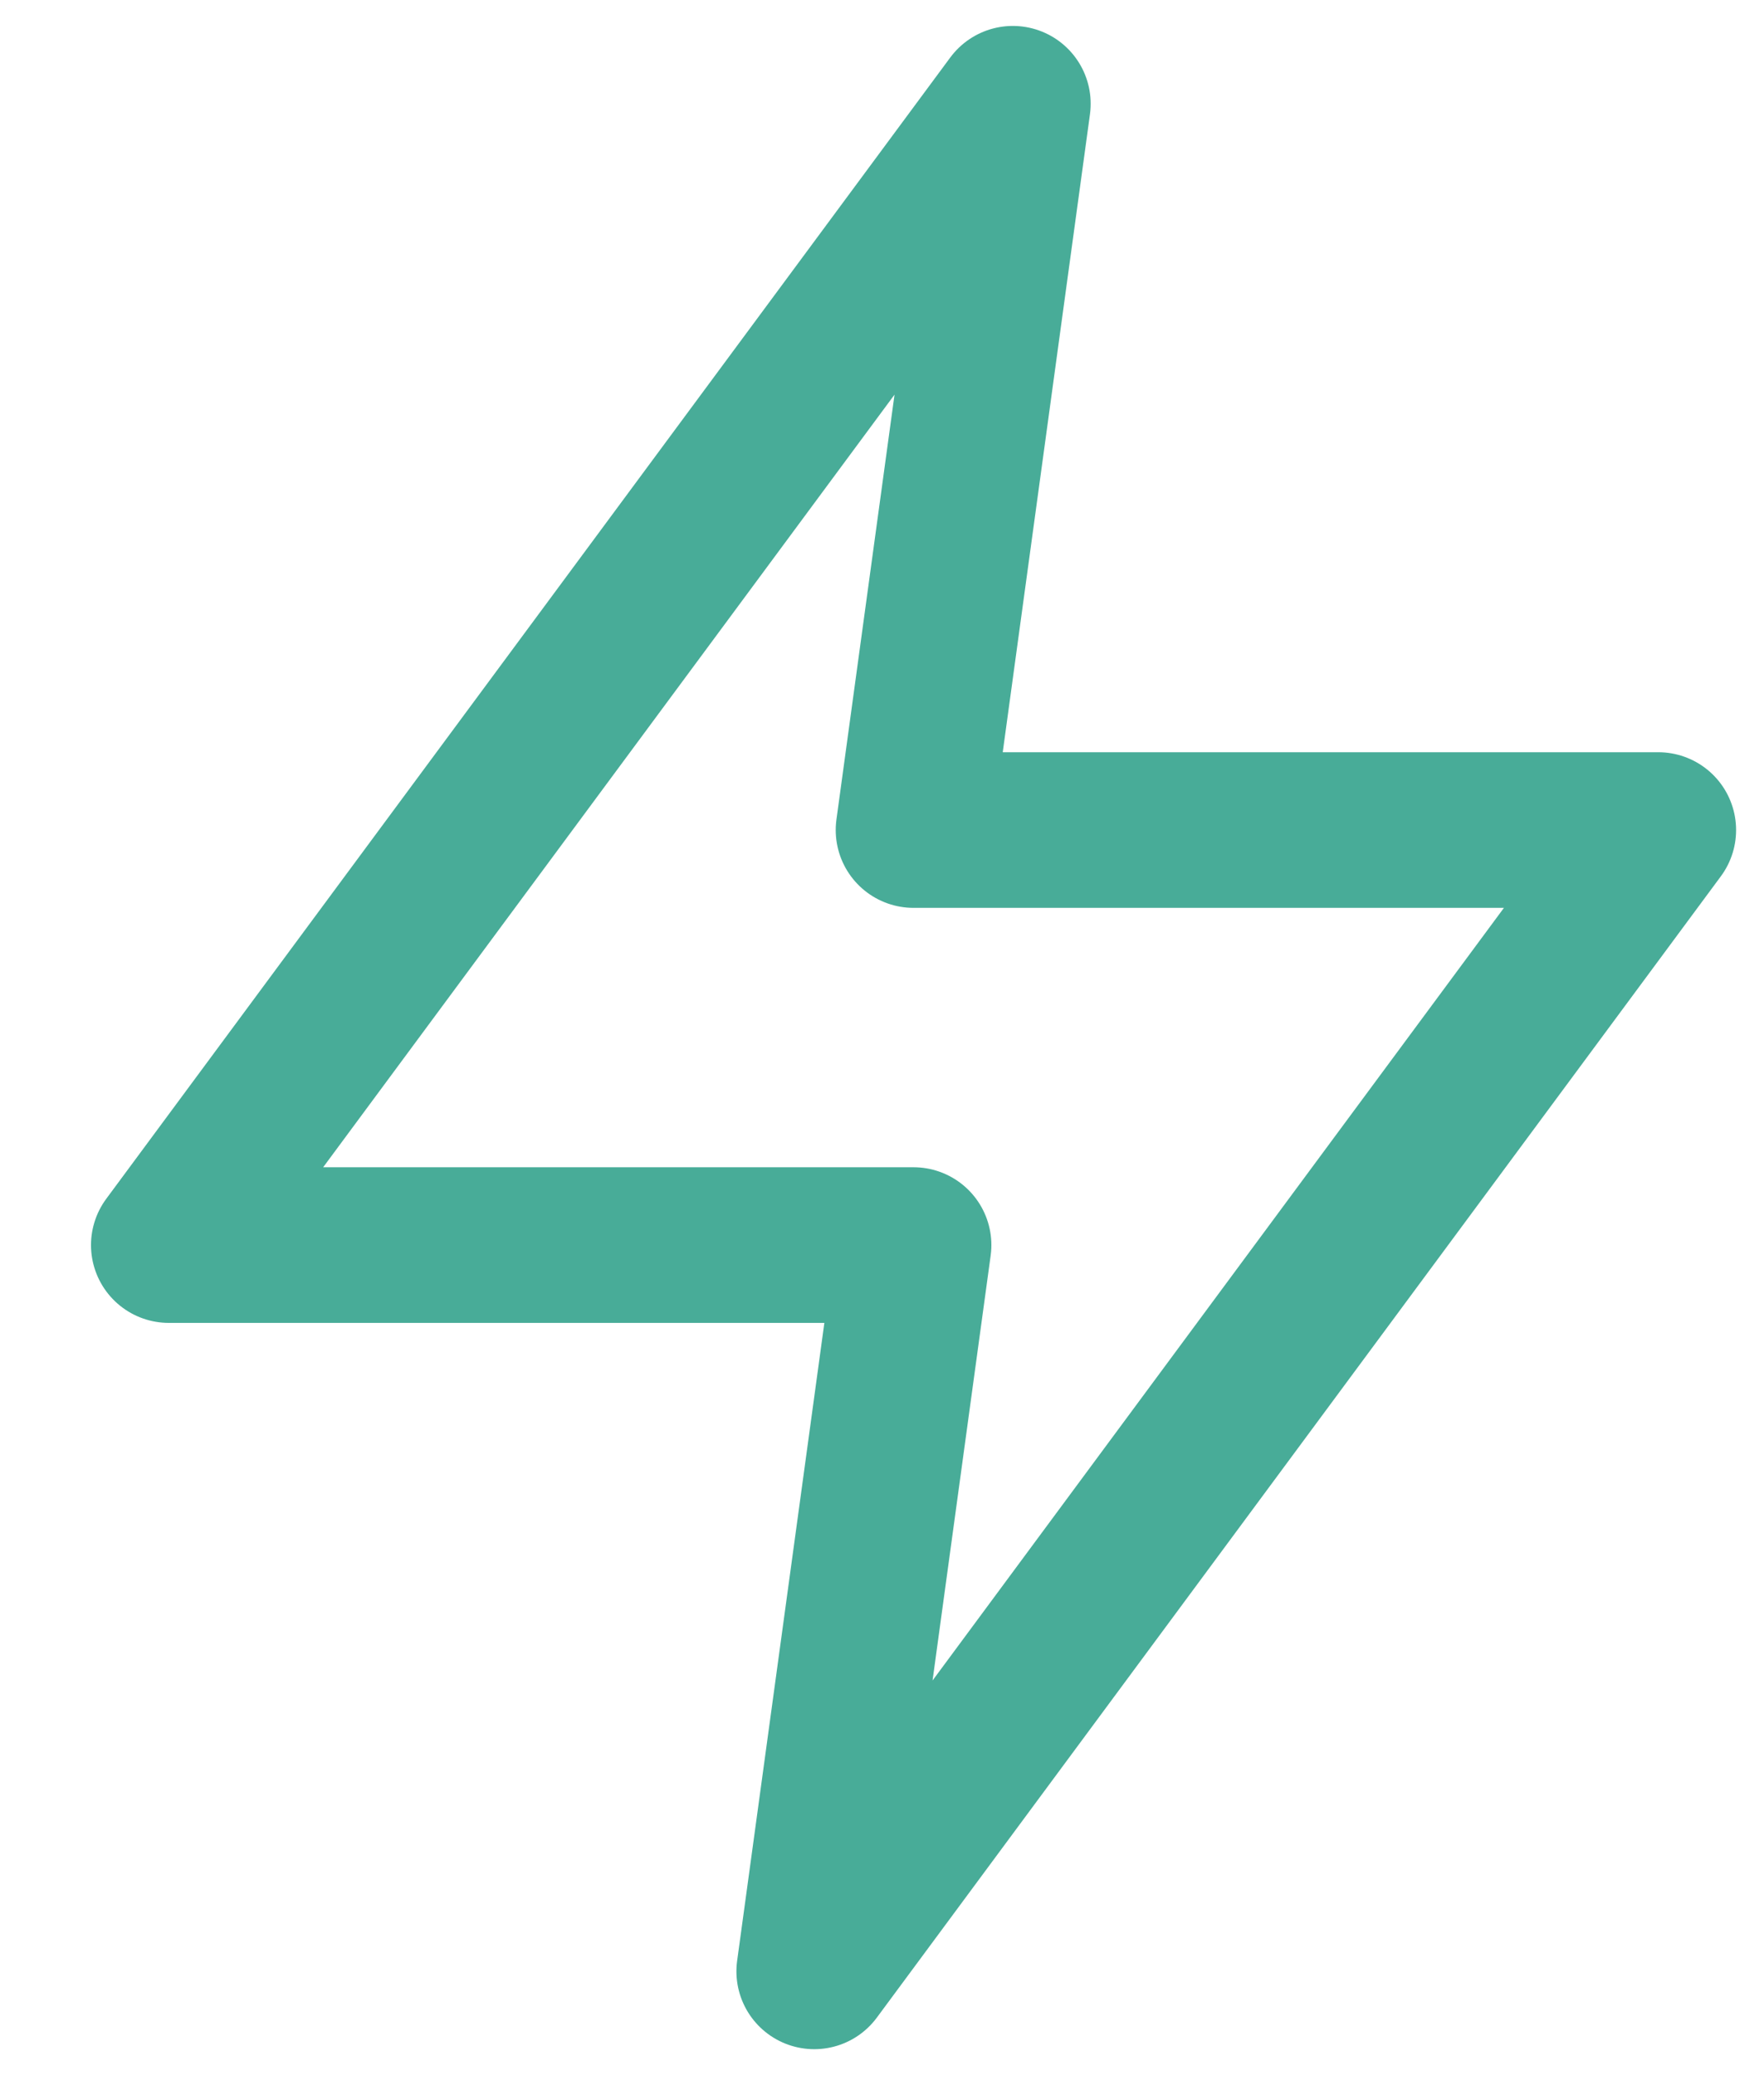 <svg xmlns="http://www.w3.org/2000/svg" width="17" height="20" viewBox="0 0 17 20"><title>Stroke 1</title><path fill="none" stroke="#48AC98" stroke-linecap="round" stroke-linejoin="round" stroke-width="1.5" d="M9.761 1L1.627 12h7.177l-.957 7 8.134-11H8.804z"/></svg>